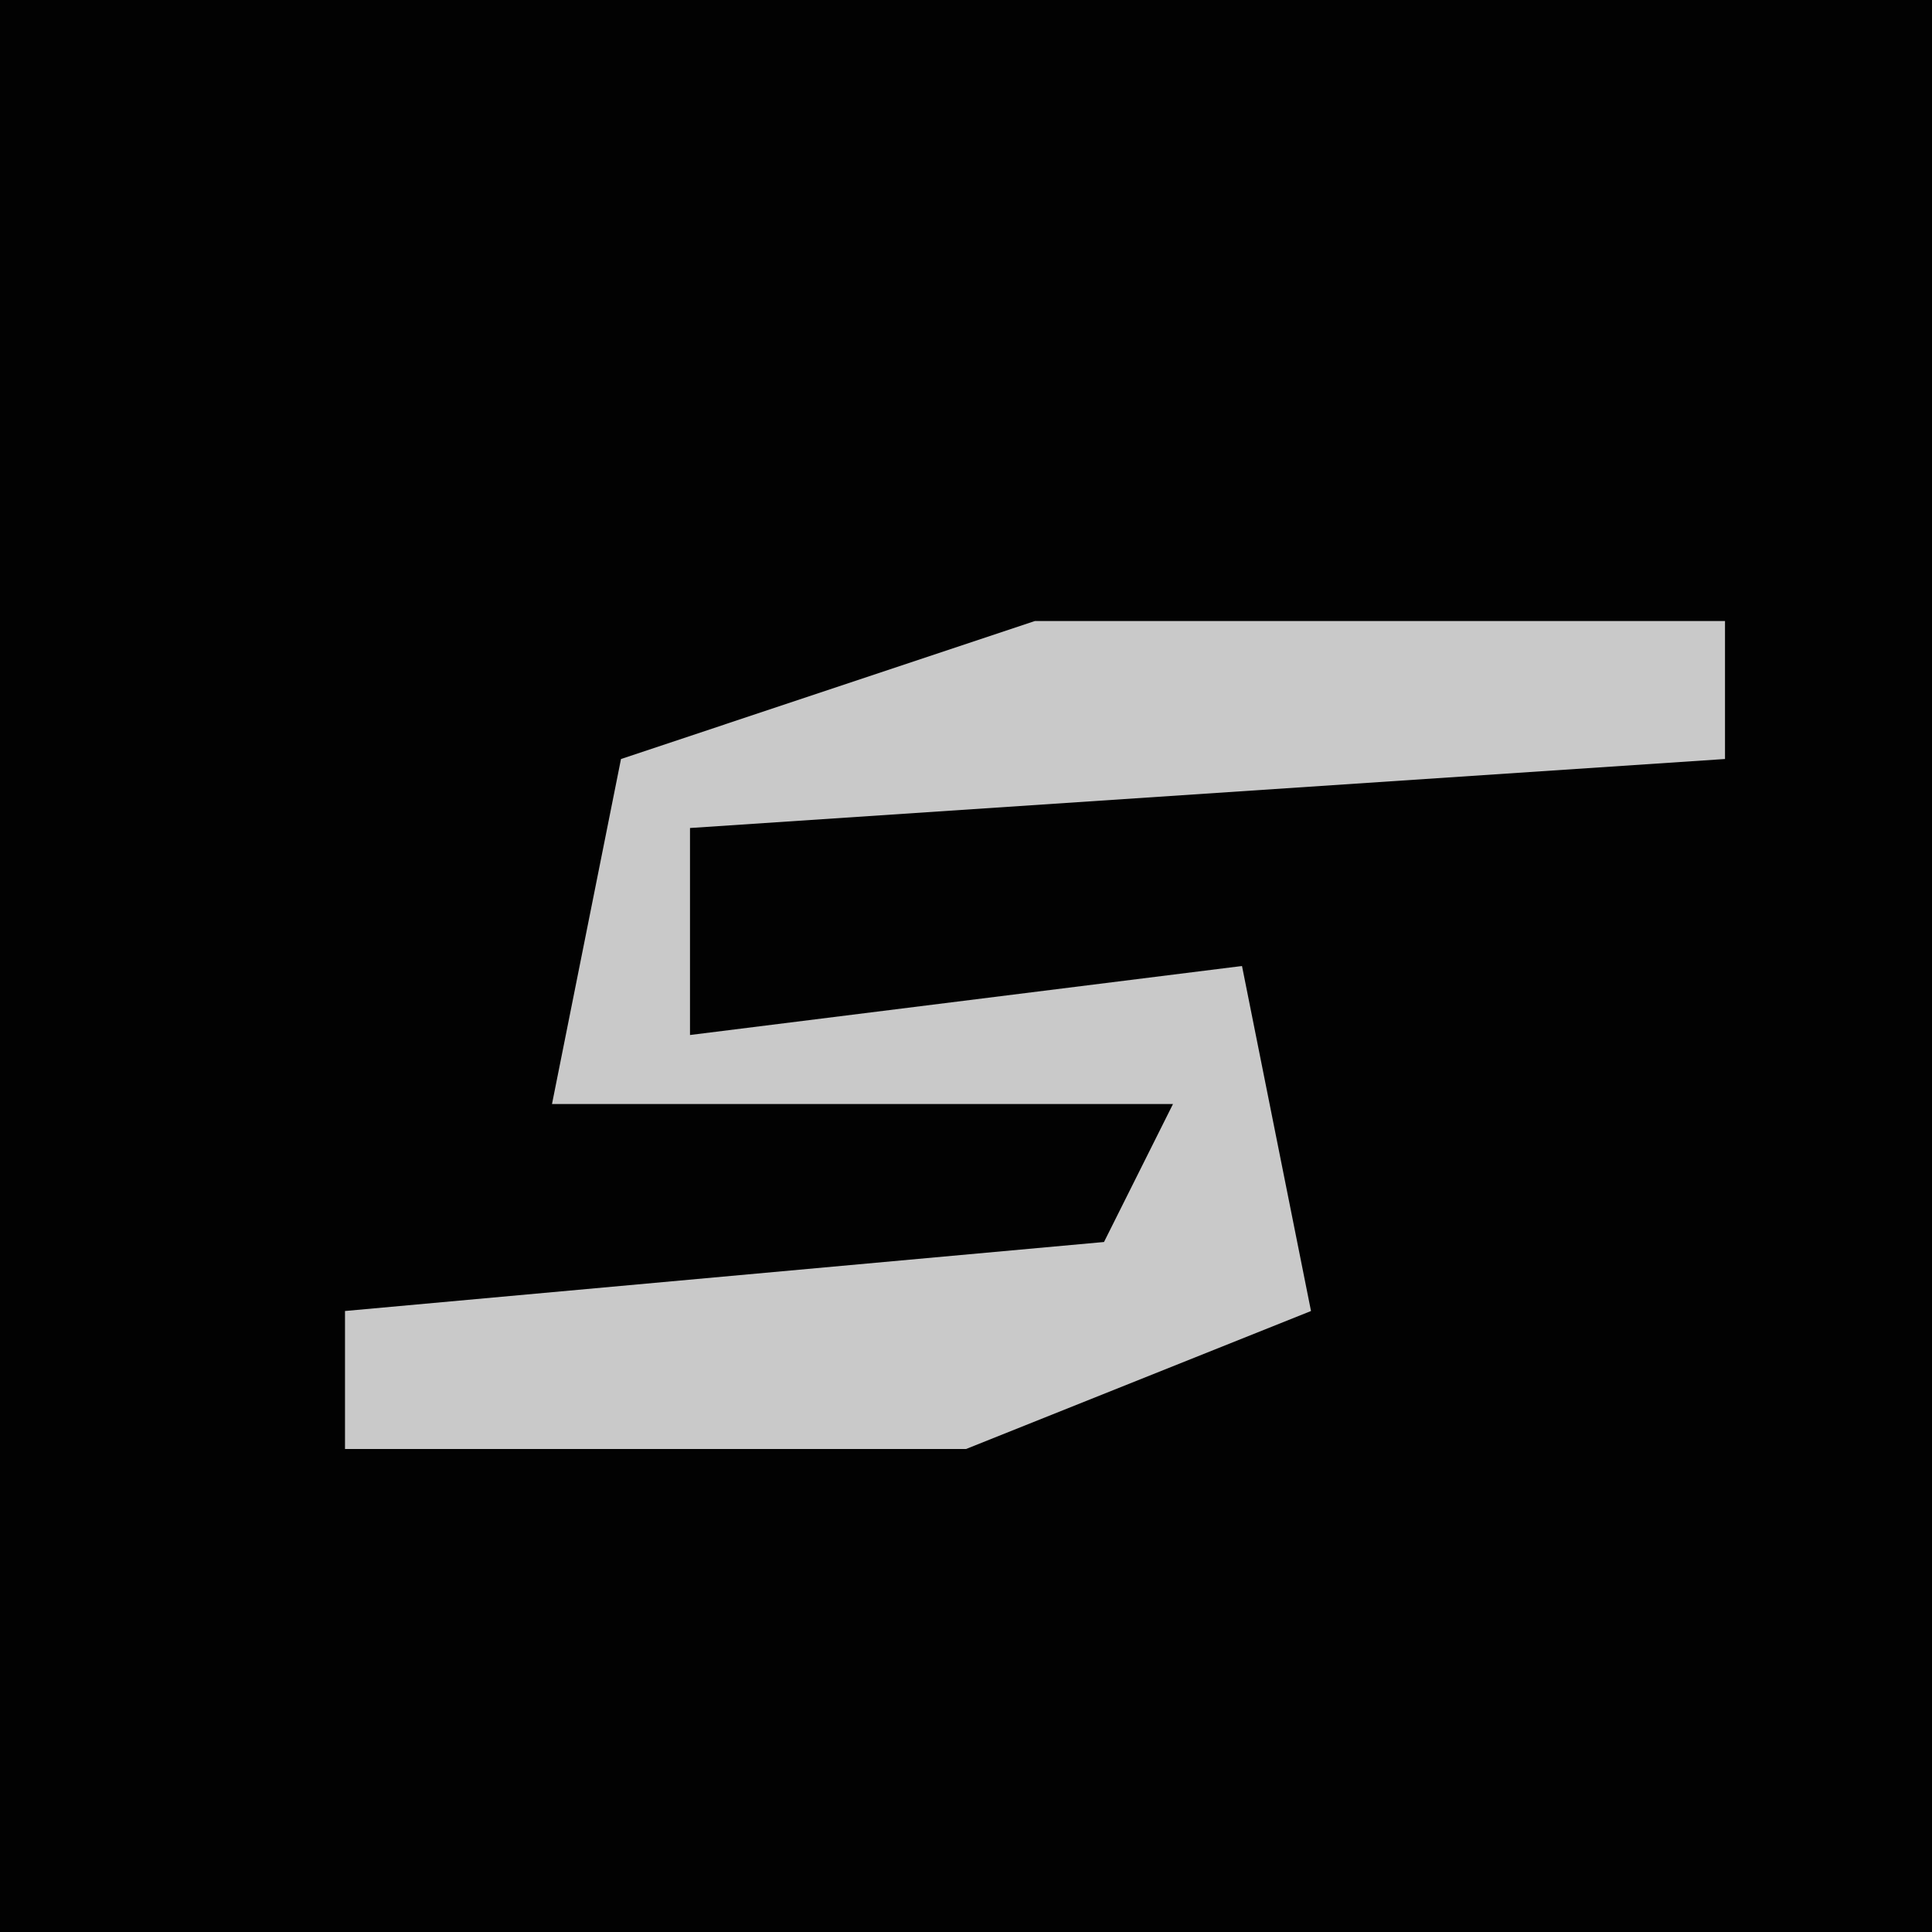 <?xml version="1.0" encoding="UTF-8"?>
<svg version="1.1" xmlns="http://www.w3.org/2000/svg" width="28" height="28">
<path d="M0,0 L28,0 L28,28 L0,28 Z " fill="#020202" transform="translate(0,0)"/>
<path d="M0,0 L10,0 L10,2 L-5,3 L-5,6 L3,5 L4,10 L-1,12 L-10,12 L-10,10 L1,9 L2,7 L-7,7 L-6,2 Z " fill="#C9C9C9" transform="translate(15,9)"/>
</svg>
